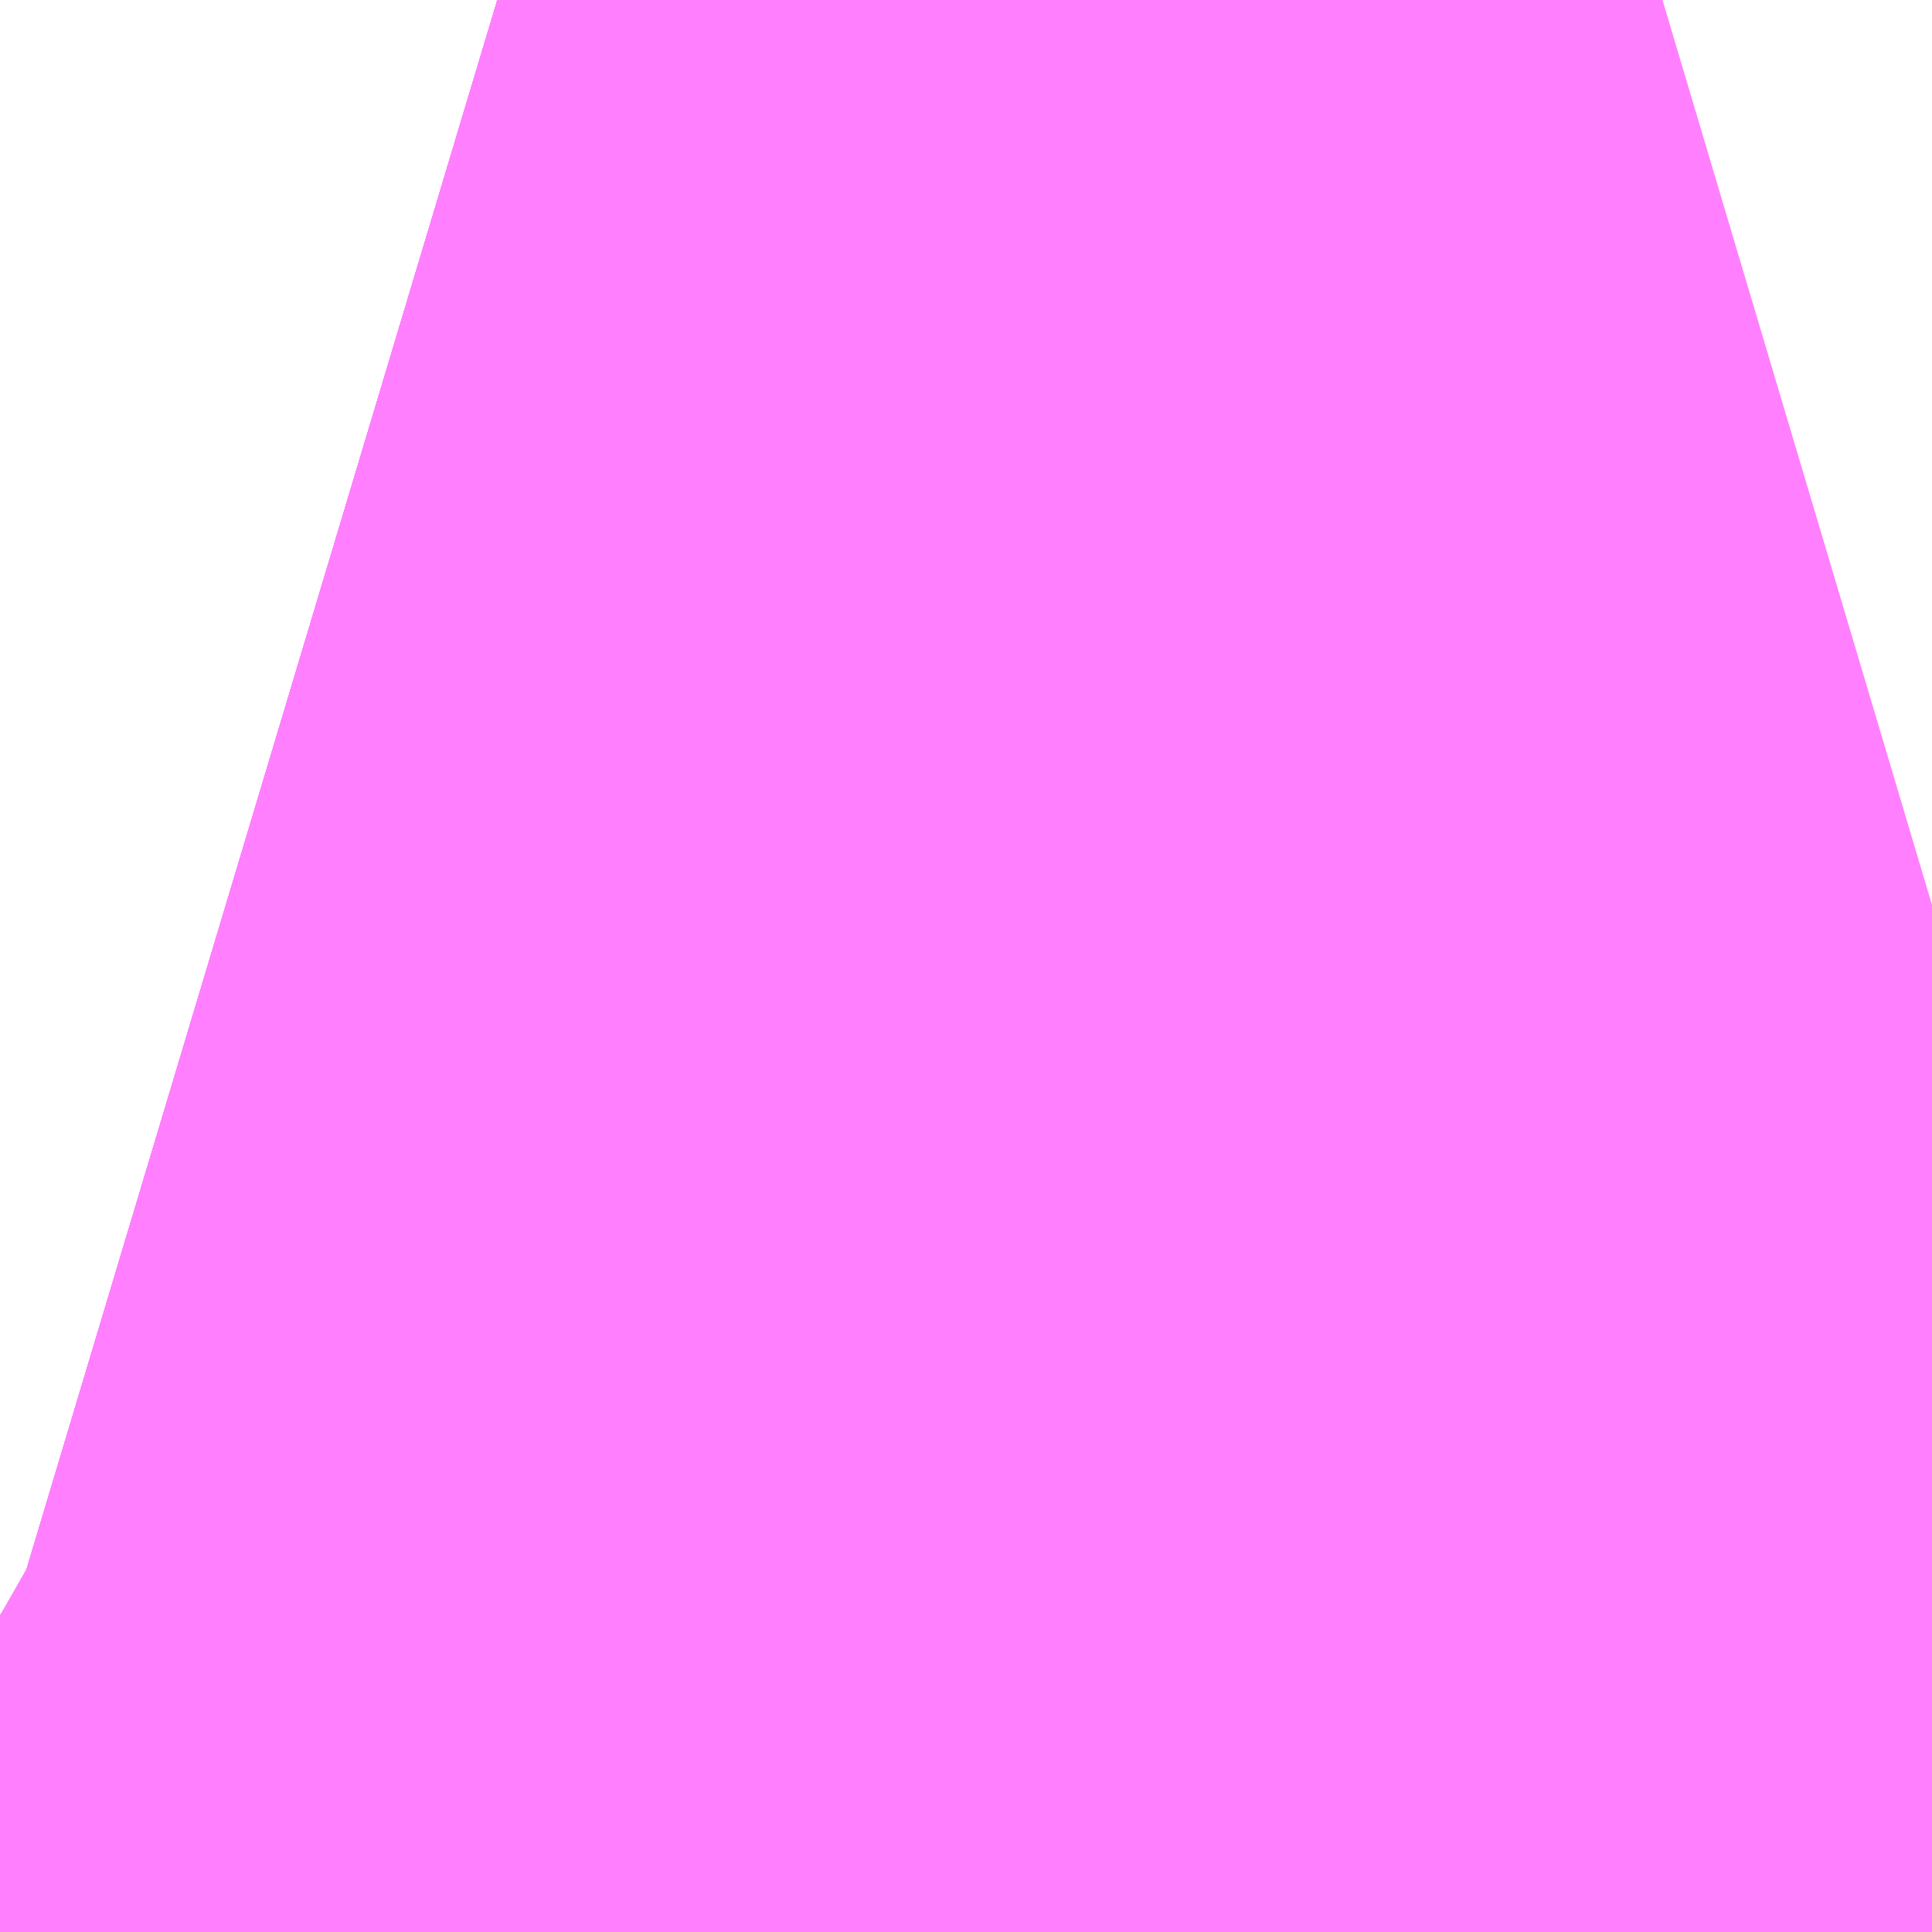 <?xml version="1.0" encoding="UTF-8"?>
<svg  xmlns="http://www.w3.org/2000/svg" xmlns:xlink="http://www.w3.org/1999/xlink" xmlns:go="http://purl.org/svgmap/profile" property="N07_001,N07_002,N07_003,N07_004,N07_005,N07_006,N07_007" viewBox="13971.039 -3574.127 0.275 0.275" go:dataArea="13971.038818359375 -3574.127197265625 0.274658203125 0.274658203125" >
<globalCoordinateSystem srsName="http://purl.org/crs/84" transform="matrix(100.0,0.0,0.0,-100.0,0.0,0.0)" />
<defs>
 <g id="p0" >
  <circle cx="0.0" cy="0.0" r="3" stroke="green" stroke-width="0.75" vector-effect="non-scaling-stroke" />
 </g>
</defs>
<g fill="none" fill-rule="evenodd" stroke="#FF00FF" stroke-width="0.75" opacity="0.5" vector-effect="non-scaling-stroke" stroke-linejoin="bevel" >
<path content="1,JRバス東北（株）,ドリーム盛岡・らくちん号,2.2,3.0,3.0," xlink:title="1" d="M13971.118,-3573.852L13971.059,-3573.885L13971.039,-3573.891"/>
<path content="1,JRバス東北（株）,ラ・フォーレ号,1.0,1.0,1.0," xlink:title="1" d="M13971.118,-3573.852L13971.059,-3573.885L13971.039,-3573.891"/>
<path content="1,JRバス関東（株）,ドリーム盛岡号,2.2,3.0,3.0," xlink:title="1" d="M13971.039,-3573.897L13971.054,-3573.888L13971.059,-3573.885L13971.118,-3573.852"/>
<path content="1,JRバス関東（株）,金沢エクスプレス/ドリーム金沢号/青春ドリーム金沢号,6.0,6.0,6.0," xlink:title="1" d="M13971.039,-3573.897L13971.054,-3573.888L13971.059,-3573.885L13971.118,-3573.852"/>
<path content="1,イーグルバス（株）,川越～羽田空港高速直結バス,2.5,2.5,2.5," xlink:title="1" d="M13971.118,-3573.852L13971.059,-3573.885L13971.054,-3573.888L13971.039,-3573.897"/>
<path content="1,三交伊勢志摩交通（株）,鳥羽・伊勢～東京・大宮,2.0,2.0,2.0," xlink:title="1" d="M13971.039,-3573.897L13971.118,-3573.852"/>
<path content="1,三重交通（株）,勝浦・南紀～横浜・東京・大宮,1.0,1.0,1.0," xlink:title="1" d="M13971.039,-3573.897L13971.118,-3573.852"/>
<path content="1,三重交通（株）,鳥羽・伊勢～東京・大宮,2.0,2.0,2.0," xlink:title="1" d="M13971.039,-3573.897L13971.118,-3573.852"/>
<path content="1,京浜急行バス（株）,ノクターン号,3.4,4.0,4.0," xlink:title="1" d="M13971.118,-3573.852L13971.059,-3573.885L13971.054,-3573.888L13971.039,-3573.897"/>
<path content="1,京浜急行バス（株）,ビーム号,1.0,1.0,1.0," xlink:title="1" d="M13971.039,-3573.897L13971.054,-3573.888L13971.059,-3573.885L13971.118,-3573.852"/>
<path content="1,京王バス南（株）,新宿・渋谷～仙台・石巻線,1.0,1.0,1.0," xlink:title="1" d="M13971.039,-3573.897L13971.054,-3573.888L13971.059,-3573.885L13971.118,-3573.852"/>
<path content="1,京王バス南（株）,新宿～長野線,7.0,7.0,7.0," xlink:title="1" d="M13971.118,-3573.852L13971.059,-3573.885L13971.054,-3573.888L13971.039,-3573.897"/>
<path content="1,十和田観光電鉄（株）,シリウス号,1.0,1.0,1.0," xlink:title="1" d="M13971.118,-3573.852L13971.059,-3573.885L13971.039,-3573.891"/>
<path content="1,千葉交通,ONライナー,4.0,4.0,4.0," xlink:title="1" d="M13971.039,-3573.897L13971.054,-3573.888L13971.059,-3573.885L13971.118,-3573.852"/>
<path content="1,千葉交通,アザレア号,7.0,7.0,7.0," xlink:title="1" d="M13971.039,-3573.897L13971.054,-3573.888L13971.059,-3573.885L13971.118,-3573.852"/>
<path content="1,国際十王交通（株）,成田空港線,2.0,2.0,2.0," xlink:title="1" d="M13971.118,-3573.852L13971.059,-3573.885L13971.054,-3573.888L13971.039,-3573.897"/>
<path content="1,国際十王交通（株）,羽田空港線,3.0,3.0,3.0," xlink:title="1" d="M13971.118,-3573.852L13971.059,-3573.885L13971.054,-3573.888L13971.039,-3573.897"/>
<path content="1,国際興業（株）,けせんライナー,1.0,1.0,1.0," xlink:title="1" d="M13971.043,-3573.852L13971.059,-3573.885L13971.039,-3573.891"/>
<path content="1,国際興業（株）,シリウス号,1.0,1.0,1.0," xlink:title="1" d="M13971.118,-3573.852L13971.059,-3573.885L13971.039,-3573.891"/>
<path content="1,国際興業（株）,ジュピター号,1.0,1.0,1.0," xlink:title="1" d="M13971.043,-3573.852L13971.059,-3573.885L13971.039,-3573.891"/>
<path content="1,国際興業（株）,ドリーム盛岡（らくちん）号,2.2,3.0,3.0," xlink:title="1" d="M13971.118,-3573.852L13971.059,-3573.885L13971.039,-3573.891"/>
<path content="1,国際興業（株）,光02,34.0,33.0,33.0," xlink:title="1" d="M13971.039,-3573.891L13971.059,-3573.885L13971.118,-3573.852"/>
<path content="1,国際興業（株）,夕陽号,2.0,2.0,2.0," xlink:title="1" d="M13971.043,-3573.852L13971.059,-3573.885L13971.054,-3573.888L13971.039,-3573.897"/>
<path content="1,国際興業（株）,大宮羽田線,4.0,4.0,4.0," xlink:title="1" d="M13971.118,-3573.852L13971.059,-3573.885L13971.039,-3573.891"/>
<path content="1,国際興業（株）,池55,26.0,27.0,27.0," xlink:title="1" d="M13971.039,-3573.891L13971.059,-3573.885L13971.118,-3573.852"/>
<path content="1,国際興業（株）,赤51,64.0,69.0,67.0," xlink:title="1" d="M13971.039,-3573.891L13971.059,-3573.885L13971.118,-3573.852"/>
<path content="1,国際興業（株）,赤97,0.5,0.5,0.5," xlink:title="1" d="M13971.039,-3573.891L13971.059,-3573.885L13971.118,-3573.852"/>
<path content="1,宇和島自動車（株）,宇和島・松山⇔横浜・池袋・大宮,1.0,1.0,1.0," xlink:title="1" d="M13971.039,-3573.897L13971.118,-3573.852"/>
<path content="1,宮城交通（株）,広瀬ライナー,1.0,1.0,1.0," xlink:title="1" d="M13971.039,-3573.891L13971.059,-3573.885L13971.118,-3573.852"/>
<path content="1,岩手県交通（株）,盛岡・横浜線,1.0,1.0,1.0," xlink:title="1" d="M13971.118,-3573.852L13971.059,-3573.885L13971.039,-3573.891"/>
<path content="1,岩手県交通（株）,遠野・釜石号,1.0,1.0,1.0," xlink:title="1" d="M13971.118,-3573.852L13971.059,-3573.885L13971.039,-3573.891"/>
<path content="1,岩手県北自動車（株）,BEAM-1　宮古・盛岡南⇔浜松町・品川,1.0,1.0,1.0," xlink:title="1" d="M13971.118,-3573.852L13971.059,-3573.885L13971.039,-3573.891"/>
<path content="1,川越観光自動車,高速バス成田線,4.0,4.0,4.0," xlink:title="1" d="M13971.118,-3573.852L13971.059,-3573.885L13971.054,-3573.888L13971.039,-3573.897"/>
<path content="1,弘南バス（株）,スカイ号,1.0,1.0,1.0," xlink:title="1" d="M13971.118,-3573.852L13971.059,-3573.885L13971.039,-3573.891"/>
<path content="1,弘南バス（株）,パンダ号,3.0,3.0,3.0," xlink:title="1" d="M13971.118,-3573.852L13971.059,-3573.885L13971.039,-3573.891"/>
<path content="1,東武バスウエスト,ONライナー,4.0,4.0,4.0," xlink:title="1" d="M13971.118,-3573.852L13971.059,-3573.885L13971.054,-3573.888L13971.039,-3573.897"/>
<path content="1,東武バスウエスト,ふじみ野駅・ふじみ野駅・新座車庫・志木駅・朝霞台駅～成田空港,3.0,3.0,3.0," xlink:title="1" d="M13971.118,-3573.852L13971.059,-3573.885L13971.054,-3573.888L13971.039,-3573.897"/>
<path content="1,東武バスウエスト,ふじみ野駅・志木駅・朝霞台駅～羽田空港,8.5,8.5,8.5," xlink:title="1" d="M13971.118,-3573.852L13971.059,-3573.885L13971.054,-3573.888L13971.039,-3573.897"/>
<path content="1,東武バスウエスト,坂戸駅南口・川越駅西口～成田空港,2.0,2.0,2.0," xlink:title="1" d="M13971.118,-3573.852L13971.059,-3573.885L13971.054,-3573.888L13971.039,-3573.897"/>
<path content="1,東武バスウエスト,東京ディズニーリゾート（東京ディズニーランド・東京ディズニーシー）・新浦安～小江戸　川越,2.0,2.0,2.0," xlink:title="1" d="M13971.118,-3573.852L13971.059,-3573.885L13971.054,-3573.888L13971.039,-3573.897"/>
<path content="1,江ノ電バス藤沢,レイク＆ポート号,1.0,1.0,1.0," xlink:title="1" d="M13971.118,-3573.852L13971.059,-3573.885L13971.054,-3573.888L13971.039,-3573.897"/>
<path content="1,福島交通（株）,福島駅東口～新宿駅新南口,4.0,4.0,4.0," xlink:title="1" d="M13971.118,-3573.852L13971.059,-3573.885L13971.039,-3573.891"/>
<path content="1,西武バス（株）,伊勢・鳥羽線,2.0,2.0,2.0," xlink:title="1" d="M13971.039,-3573.891L13971.059,-3573.885L13971.118,-3573.852"/>
<path content="1,西武バス（株）,大宮成田線,2.0,2.0,2.0," xlink:title="1" d="M13971.118,-3573.852L13971.059,-3573.885L13971.054,-3573.888L13971.039,-3573.897"/>
<path content="1,西武バス（株）,大宮羽田線,5.0,5.0,5.0," xlink:title="1" d="M13971.118,-3573.852L13971.059,-3573.885L13971.054,-3573.888L13971.039,-3573.897"/>
<path content="1,西武バス（株）,大泉学園成田線,3.0,3.0,3.0," xlink:title="1" d="M13971.039,-3573.897L13971.054,-3573.888L13971.059,-3573.885L13971.118,-3573.852"/>
<path content="1,西武バス（株）,大泉学園羽田線,5.5,5.5,5.5," xlink:title="1" d="M13971.118,-3573.852L13971.059,-3573.885L13971.054,-3573.888L13971.039,-3573.897"/>
<path content="1,西武バス（株）,川越羽田線,2.0,2.0,2.0," xlink:title="1" d="M13971.039,-3573.891L13971.059,-3573.885L13971.118,-3573.852"/>
<path content="1,西武バス（株）,所沢成田線,4.0,4.0,4.0," xlink:title="1" d="M13971.039,-3573.891L13971.059,-3573.885L13971.118,-3573.852"/>
<path content="1,西武バス（株）,所沢羽田線,10.5,10.5,10.5," xlink:title="1" d="M13971.118,-3573.852L13971.059,-3573.885L13971.039,-3573.891"/>
<path content="1,西武観光バス,びわこドリーム号,1.0,1.0,1.0," xlink:title="1" d="M13971.118,-3573.852L13971.059,-3573.885L13971.054,-3573.888L13971.039,-3573.897"/>
<path content="1,西武観光バス,大宮・池袋・横浜～南紀勝浦線,1.0,1.0,1.0," xlink:title="1" d="M13971.118,-3573.852L13971.059,-3573.885L13971.054,-3573.888L13971.039,-3573.897"/>
<path content="1,西武観光バス,宇和島線,1.0,1.0,1.0," xlink:title="1" d="M13971.118,-3573.852L13971.059,-3573.885L13971.054,-3573.888L13971.039,-3573.897"/>
<path content="1,関越交通（株）,四万温泉号,1.4,1.4,1.4," xlink:title="1" d="M13971.118,-3573.852L13971.059,-3573.885L13971.039,-3573.891"/>
</g>
</svg>
